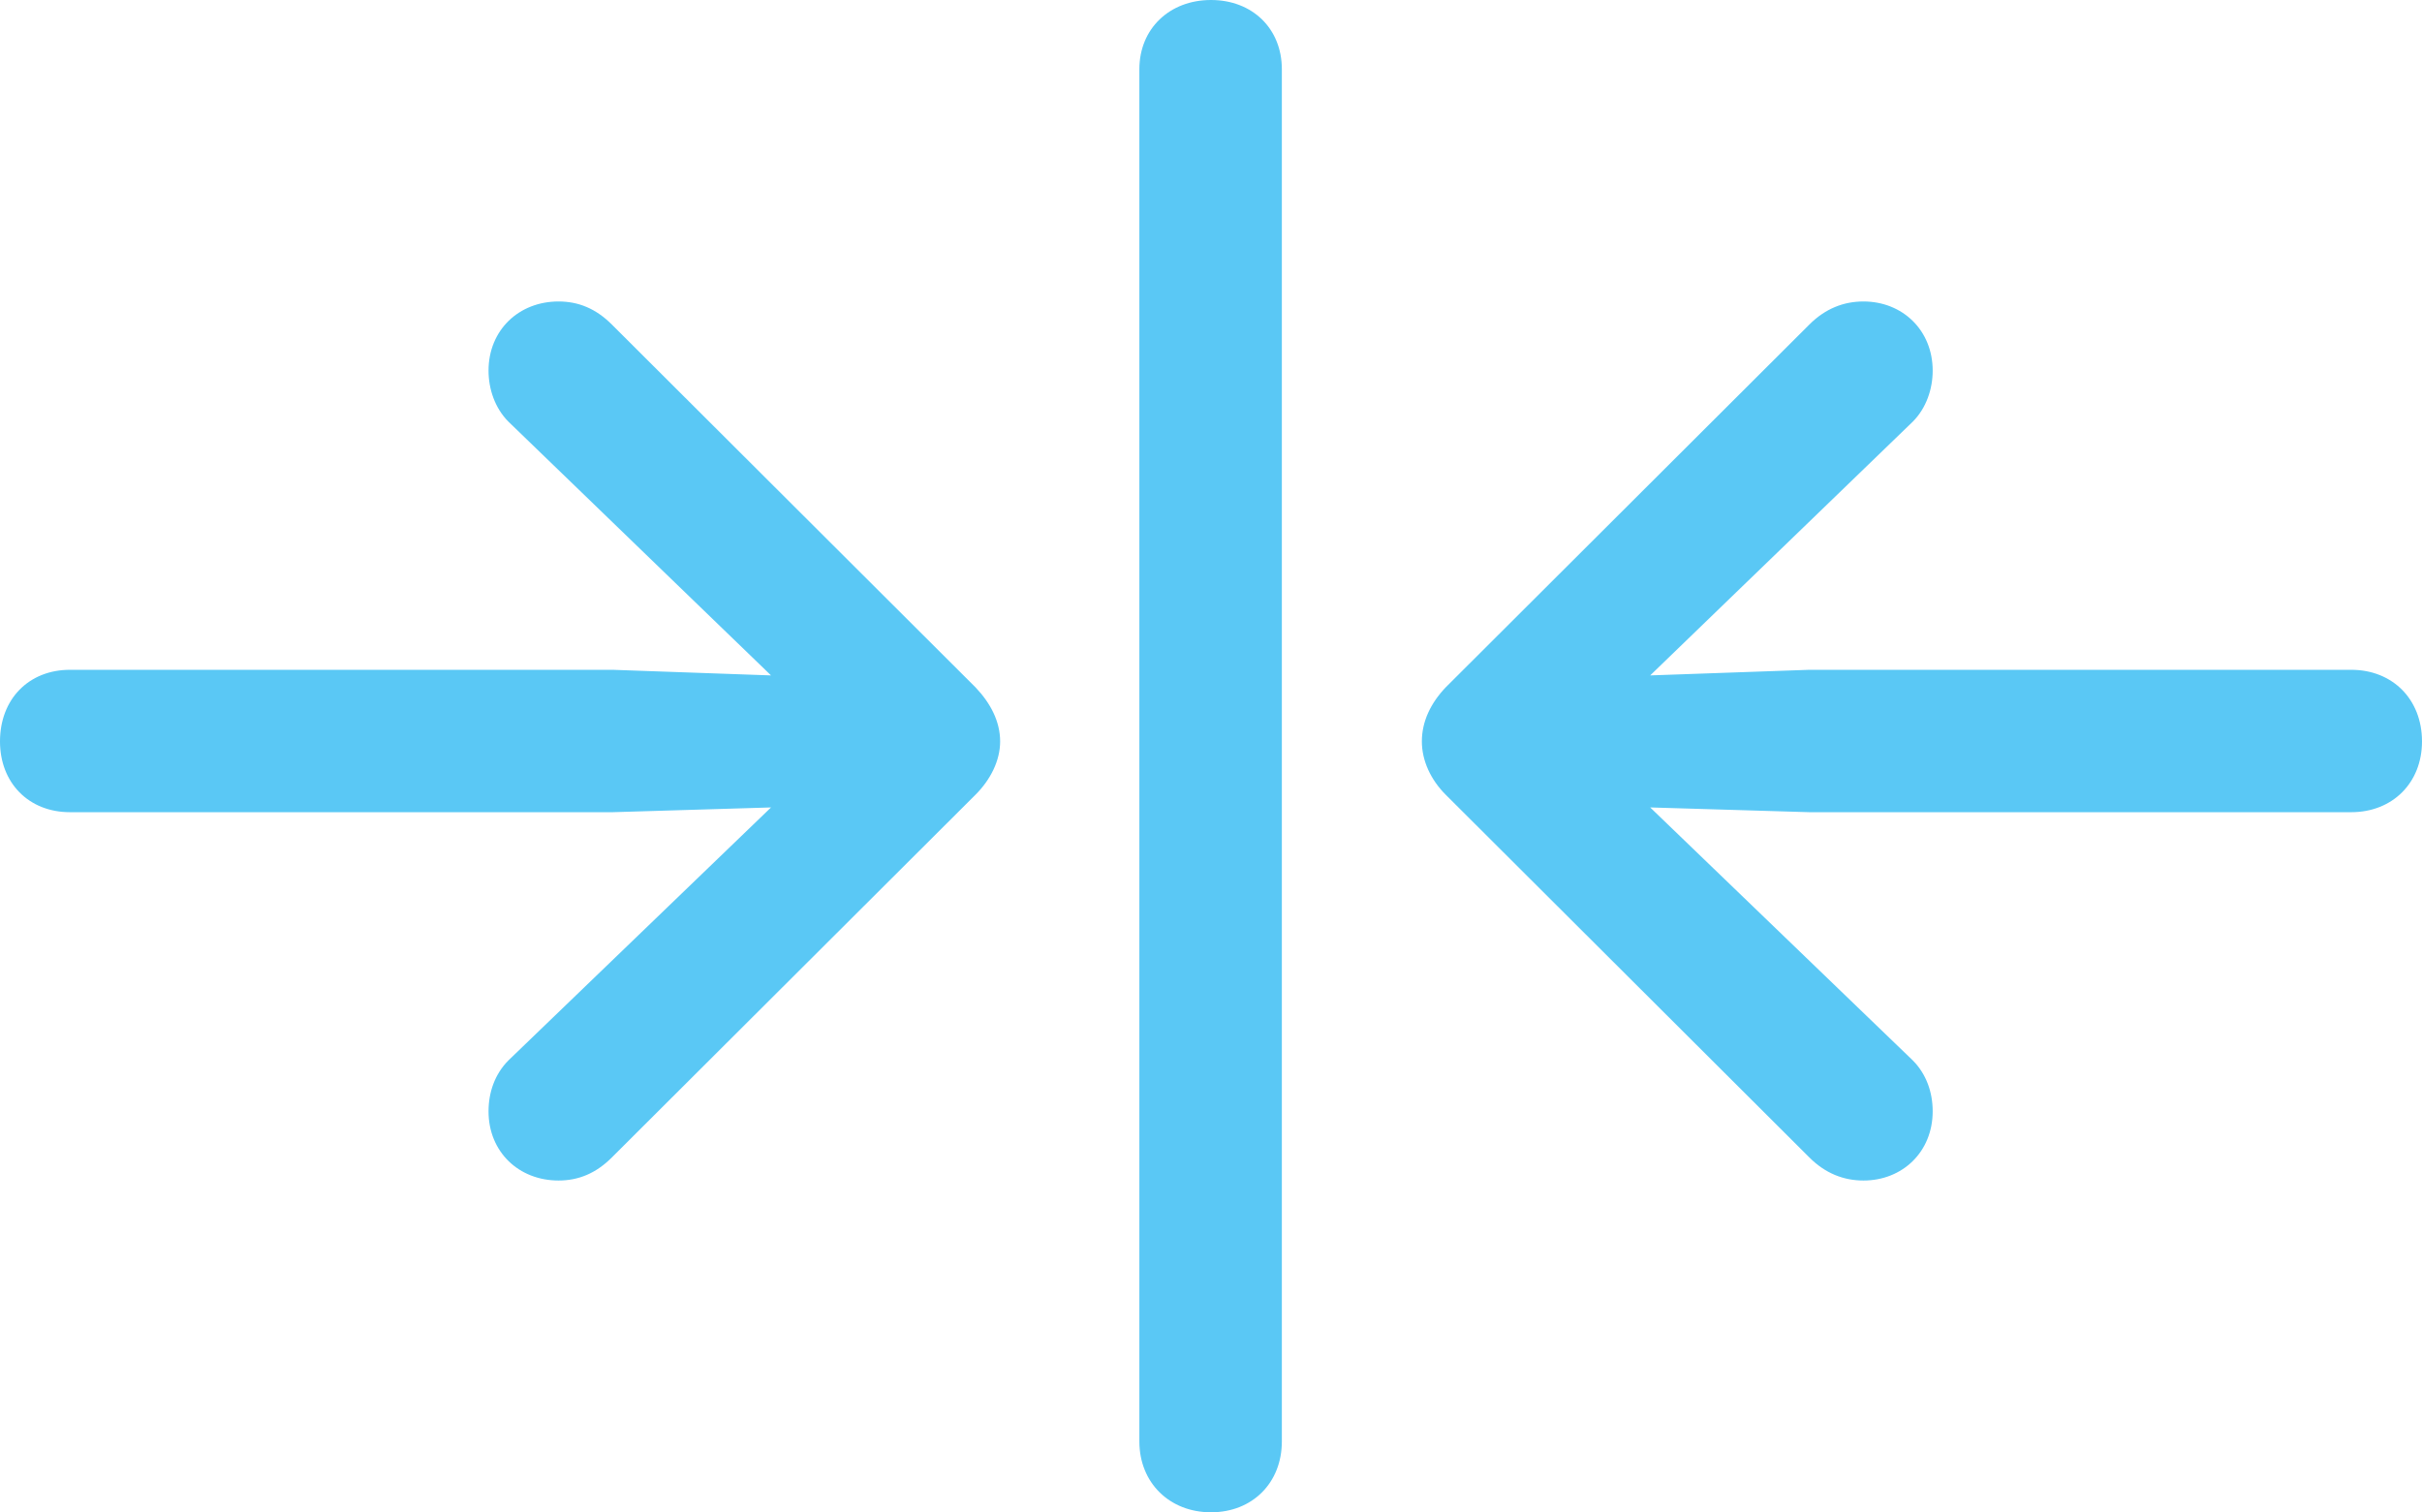<?xml version="1.0" encoding="UTF-8"?>
<!--Generator: Apple Native CoreSVG 175.5-->
<!DOCTYPE svg
PUBLIC "-//W3C//DTD SVG 1.1//EN"
       "http://www.w3.org/Graphics/SVG/1.1/DTD/svg11.dtd">
<svg version="1.1" xmlns="http://www.w3.org/2000/svg" xmlns:xlink="http://www.w3.org/1999/xlink" width="37.158" height="23.206">
 <g>
  <rect height="23.206" opacity="0" width="37.158" x="0" y="0"/>
  <path d="M0 11.377C0 12.012 0.439 12.463 1.074 12.463L9.399 12.463L11.829 12.39L7.8 16.272C7.593 16.48 7.495 16.76 7.495 17.053C7.495 17.676 7.959 18.115 8.569 18.115C8.875 18.115 9.143 18.005 9.387 17.761L14.966 12.195C15.198 11.963 15.344 11.67 15.344 11.377C15.344 11.072 15.198 10.791 14.966 10.547L9.387 4.98C9.143 4.736 8.875 4.626 8.569 4.626C7.959 4.626 7.495 5.066 7.495 5.688C7.495 5.969 7.593 6.262 7.8 6.47L11.829 10.364L9.399 10.278L1.074 10.278C0.439 10.278 0 10.73 0 11.377ZM18.579 23.206C19.214 23.206 19.666 22.754 19.666 22.119L19.666 1.062C19.666 0.439 19.214 0 18.579 0C17.944 0 17.48 0.439 17.48 1.062L17.48 22.119C17.48 22.754 17.944 23.206 18.579 23.206ZM37.158 11.377C37.158 10.73 36.706 10.278 36.072 10.278L27.759 10.278L25.317 10.364L29.346 6.47C29.553 6.262 29.651 5.969 29.651 5.688C29.651 5.066 29.187 4.626 28.589 4.626C28.284 4.626 28.003 4.736 27.759 4.98L22.18 10.547C21.948 10.791 21.814 11.072 21.814 11.377C21.814 11.67 21.948 11.963 22.18 12.195L27.759 17.761C28.003 18.005 28.284 18.115 28.589 18.115C29.187 18.115 29.651 17.676 29.651 17.053C29.651 16.76 29.553 16.48 29.346 16.272L25.317 12.39L27.759 12.463L36.072 12.463C36.706 12.463 37.158 12.012 37.158 11.377Z" fill="#5ac8f5"/>
 </g>
</svg>

